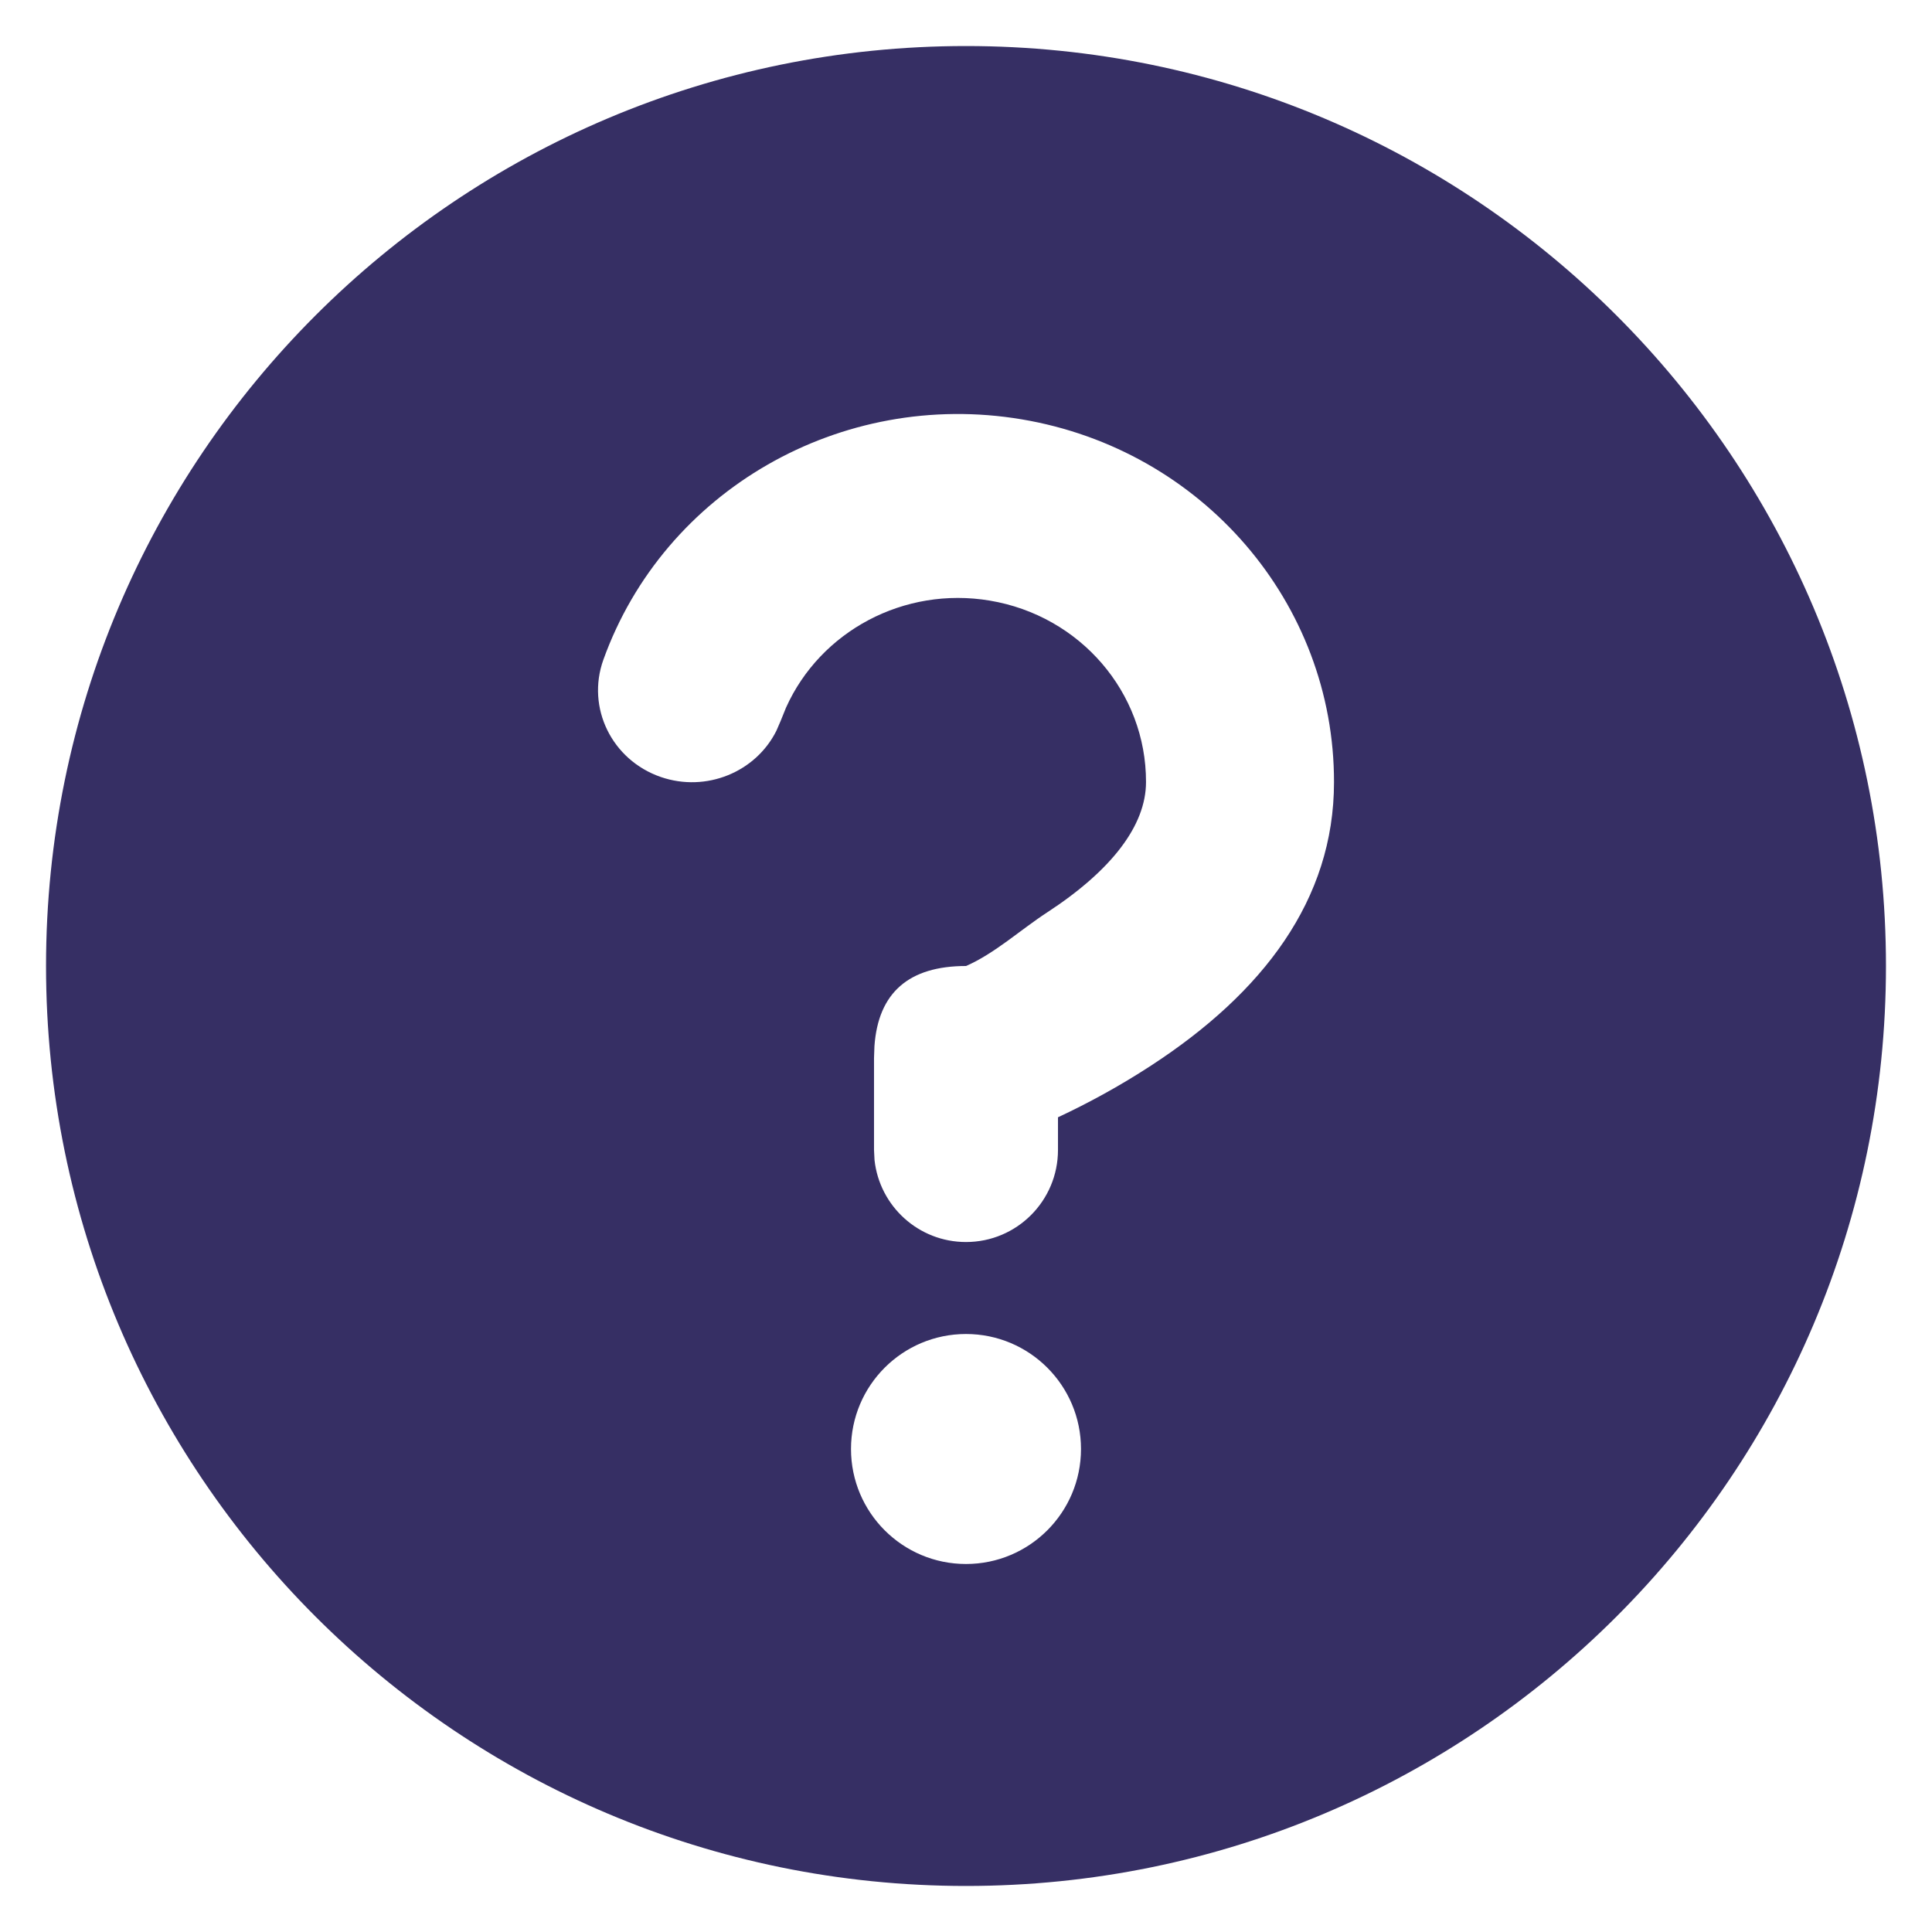 <?xml version="1.0" encoding="UTF-8"?>
<svg width="23px" height="23px" viewBox="0 0 23 23" version="1.1" xmlns="http://www.w3.org/2000/svg" xmlns:xlink="http://www.w3.org/1999/xlink">
    <!-- Generator: Sketch 63.1 (92452) - https://sketch.com -->
    <title> help-circled</title>
    <desc>Created with Sketch.</desc>
    <defs>
        <path d="M11.5,0.548 C17.549,0.548 22.452,5.451 22.452,11.5 C22.452,17.549 17.549,22.452 11.5,22.452 C5.451,22.452 0.548,17.549 0.548,11.5 C0.548,5.451 5.451,0.548 11.5,0.548 Z M11.5,15.881 C10.744,15.881 10.131,16.494 10.131,17.25 C10.131,18.006 10.744,18.619 11.5,18.619 C12.256,18.619 12.869,18.006 12.869,17.25 C12.869,16.494 12.256,15.881 11.5,15.881 Z M12.162,4.992 C10.011,4.631 7.907,5.84 7.183,7.854 C6.978,8.425 7.284,9.049 7.867,9.25 C8.408,9.436 8.998,9.191 9.243,8.699 L9.243,8.699 L9.294,8.581 L9.357,8.425 C9.767,7.512 10.764,6.979 11.783,7.15 C12.859,7.33 13.645,8.243 13.643,9.31 C13.643,9.827 13.233,10.362 12.463,10.864 C12.153,11.066 11.839,11.353 11.5,11.5 C10.819,11.5 10.455,11.818 10.41,12.454 L10.41,12.454 L10.405,12.595 L10.405,13.69 L10.411,13.81 C10.471,14.359 10.935,14.786 11.5,14.786 C12.105,14.786 12.595,14.295 12.595,13.69 L12.595,13.69 L12.595,13.301 C12.942,13.139 13.321,12.935 13.704,12.685 C15.033,11.819 15.881,10.713 15.881,9.312 C15.884,7.179 14.313,5.353 12.162,4.992 Z" id="path-1"></path>
    </defs>
    <g id="NEW" stroke="none" stroke-width="1" fill="none" fill-rule="evenodd">
        <g id="02" transform="translate(-111, -21)">
            <g id="-help-circled" transform="translate(111, 21)">
                <mask id="mask-2" fill="white">
                    <use xlink:href="#path-1"></use>
                </mask>
                <use id="icon-help" fill="#362F64" xlink:href="#path-1"></use>
            </g>
        </g>
    </g>
</svg>